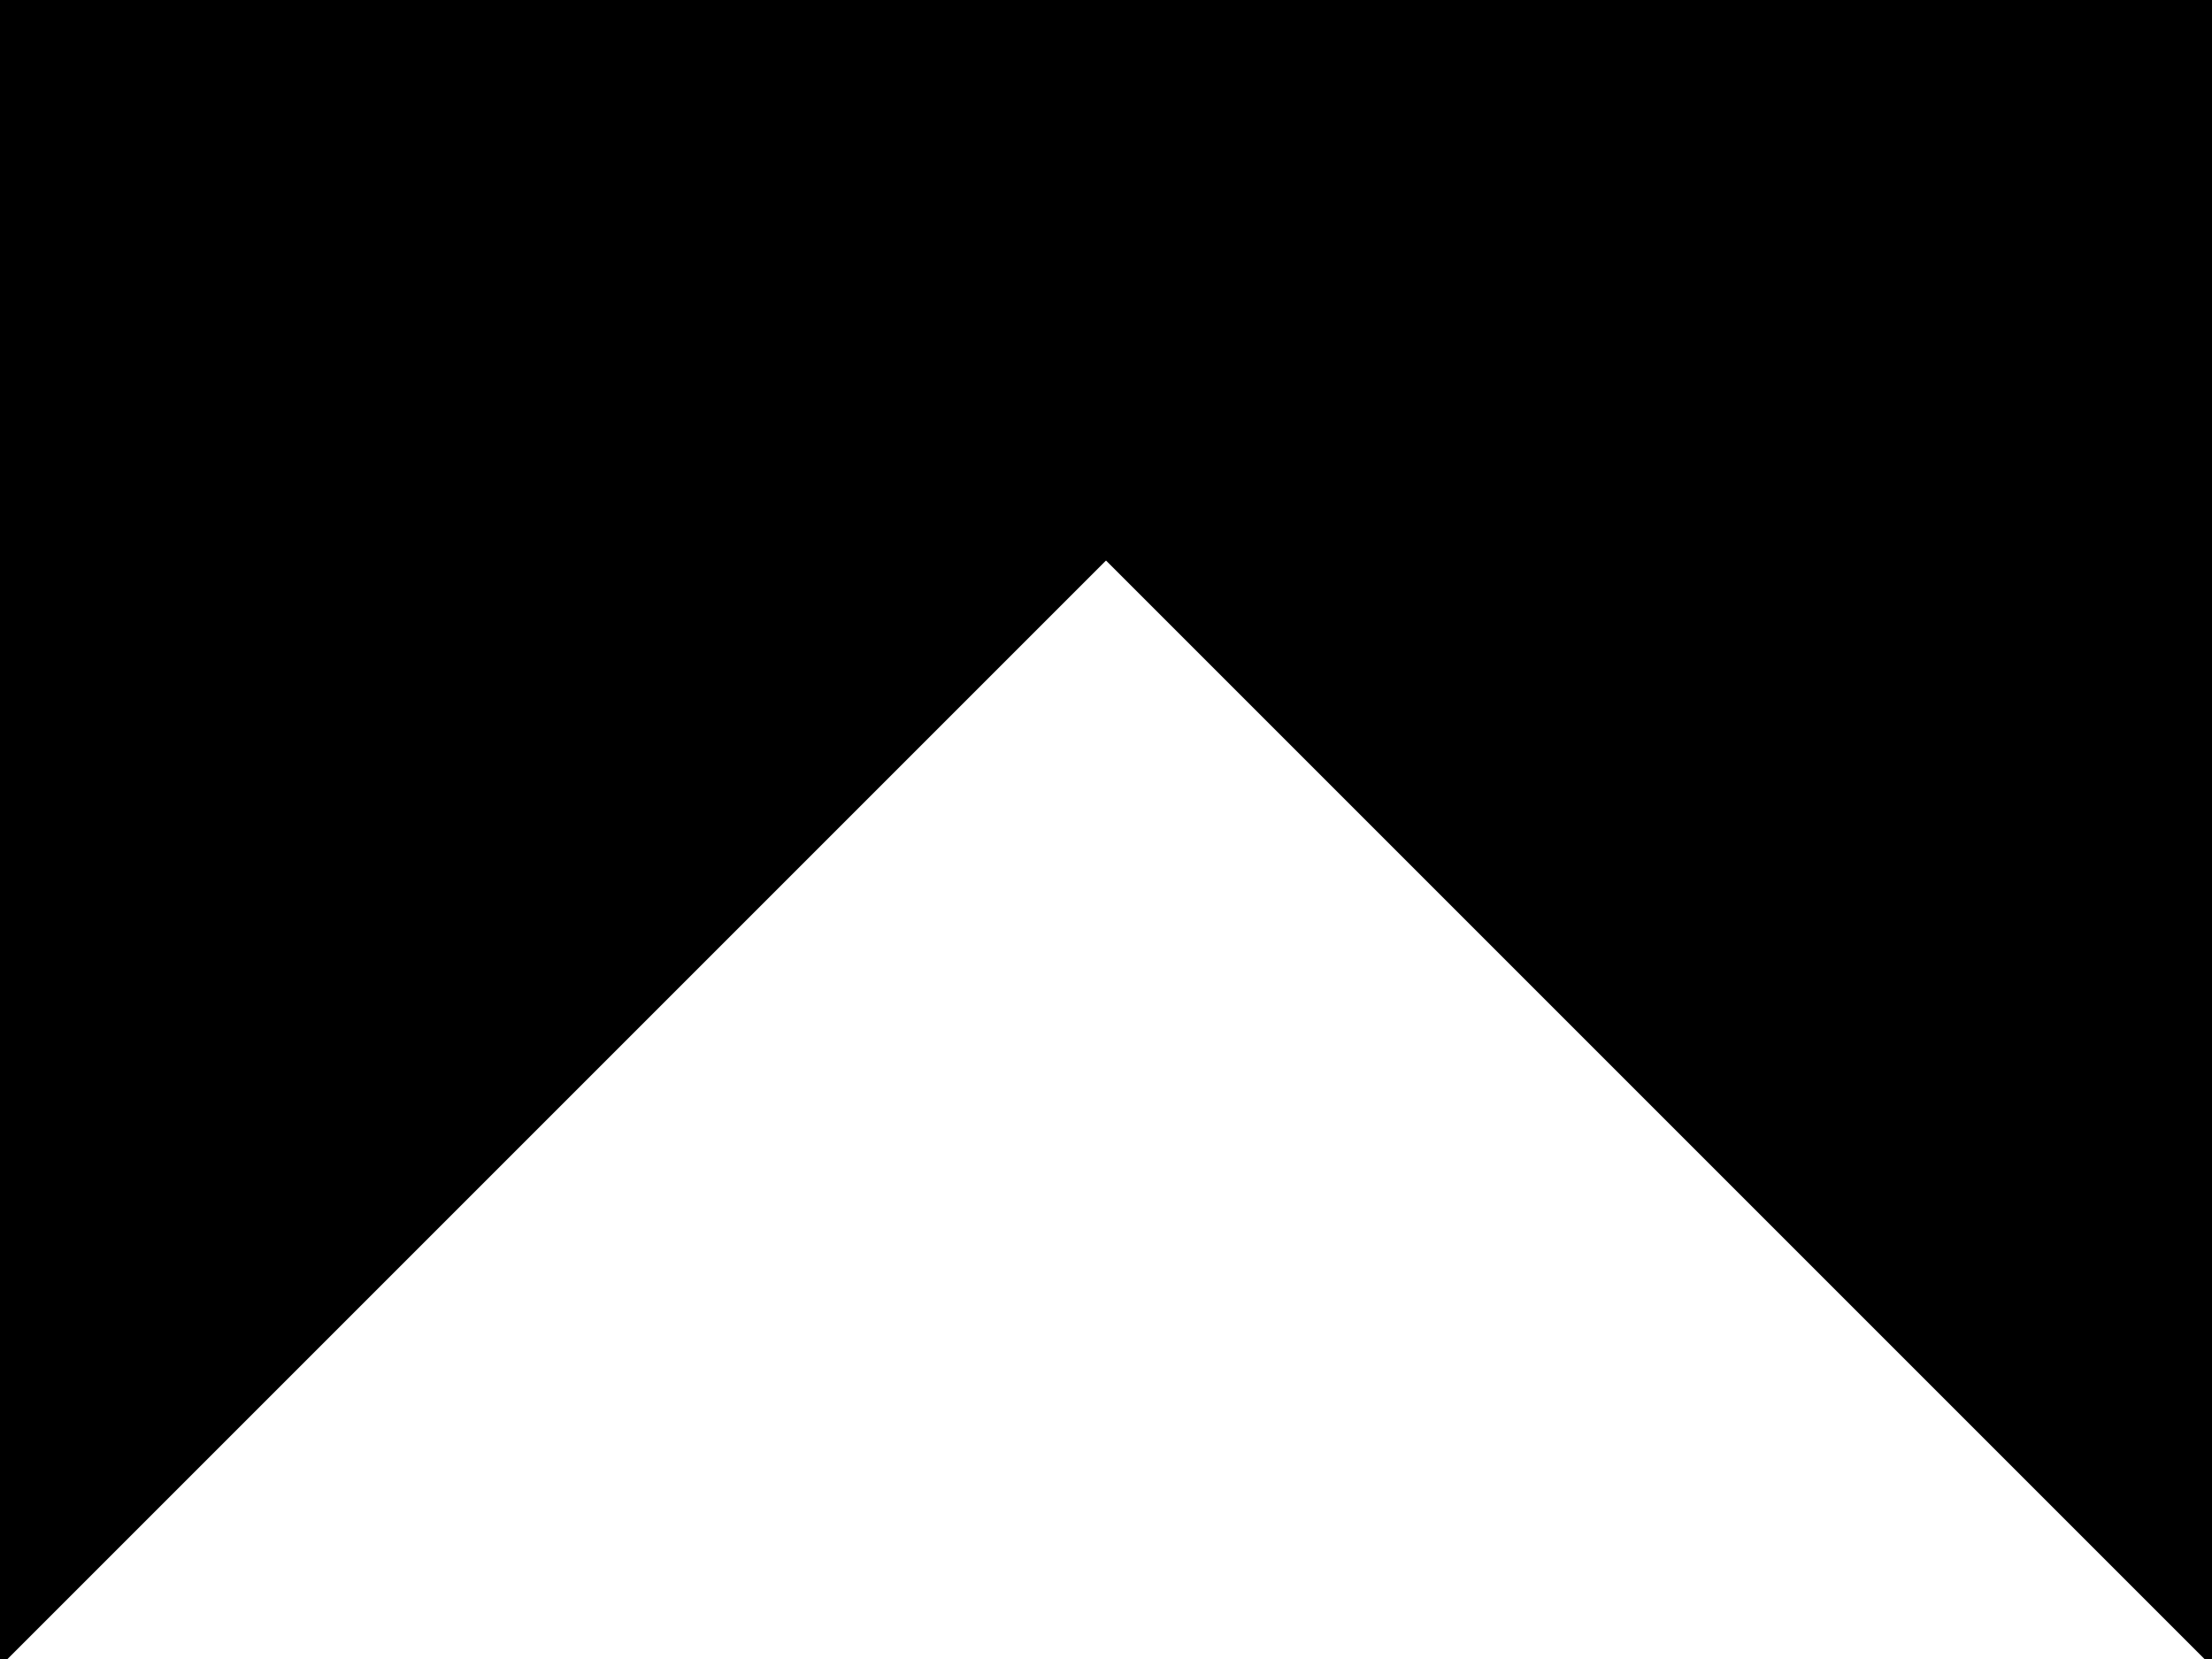 <?xml version="1.0" encoding="utf-8"?> <svg baseProfile="full" height="100%" version="1.1" viewBox="0 0 208.0 156.0" width="100%" xmlns="http://www.w3.org/2000/svg" xmlns:ev="http://www.w3.org/2001/xml-events" xmlns:xlink="http://www.w3.org/1999/xlink"><defs/><polygon fill="black" id="1" points="0.0,0.0 0.0,52.0 52.0,52.0 52.0,0.0" stroke="black" strokewidth="1"/><polygon fill="black" id="2" points="156.0,0.0 104.0,0.0 52.0,52.0 104.0,52.0" stroke="black" strokewidth="1"/><polygon fill="black" id="3" points="52.0,52.0 104.0,0.0 52.0,0.0" stroke="black" strokewidth="1"/><polygon fill="black" id="4" points="208.0,52.0 156.0,0.0 208.0,0.0" stroke="black" strokewidth="1"/><polygon fill="black" id="5" points="104.0,52.0 208.0,52.0 156.0,0.0" stroke="black" strokewidth="1"/><polygon fill="black" id="6" points="208.0,156.0 104.0,52.0 208.0,52.0" stroke="black" strokewidth="1"/><polygon fill="black" id="7" points="0.0,156.0 104.0,52.0 0.0,52.0" stroke="black" strokewidth="1"/></svg>